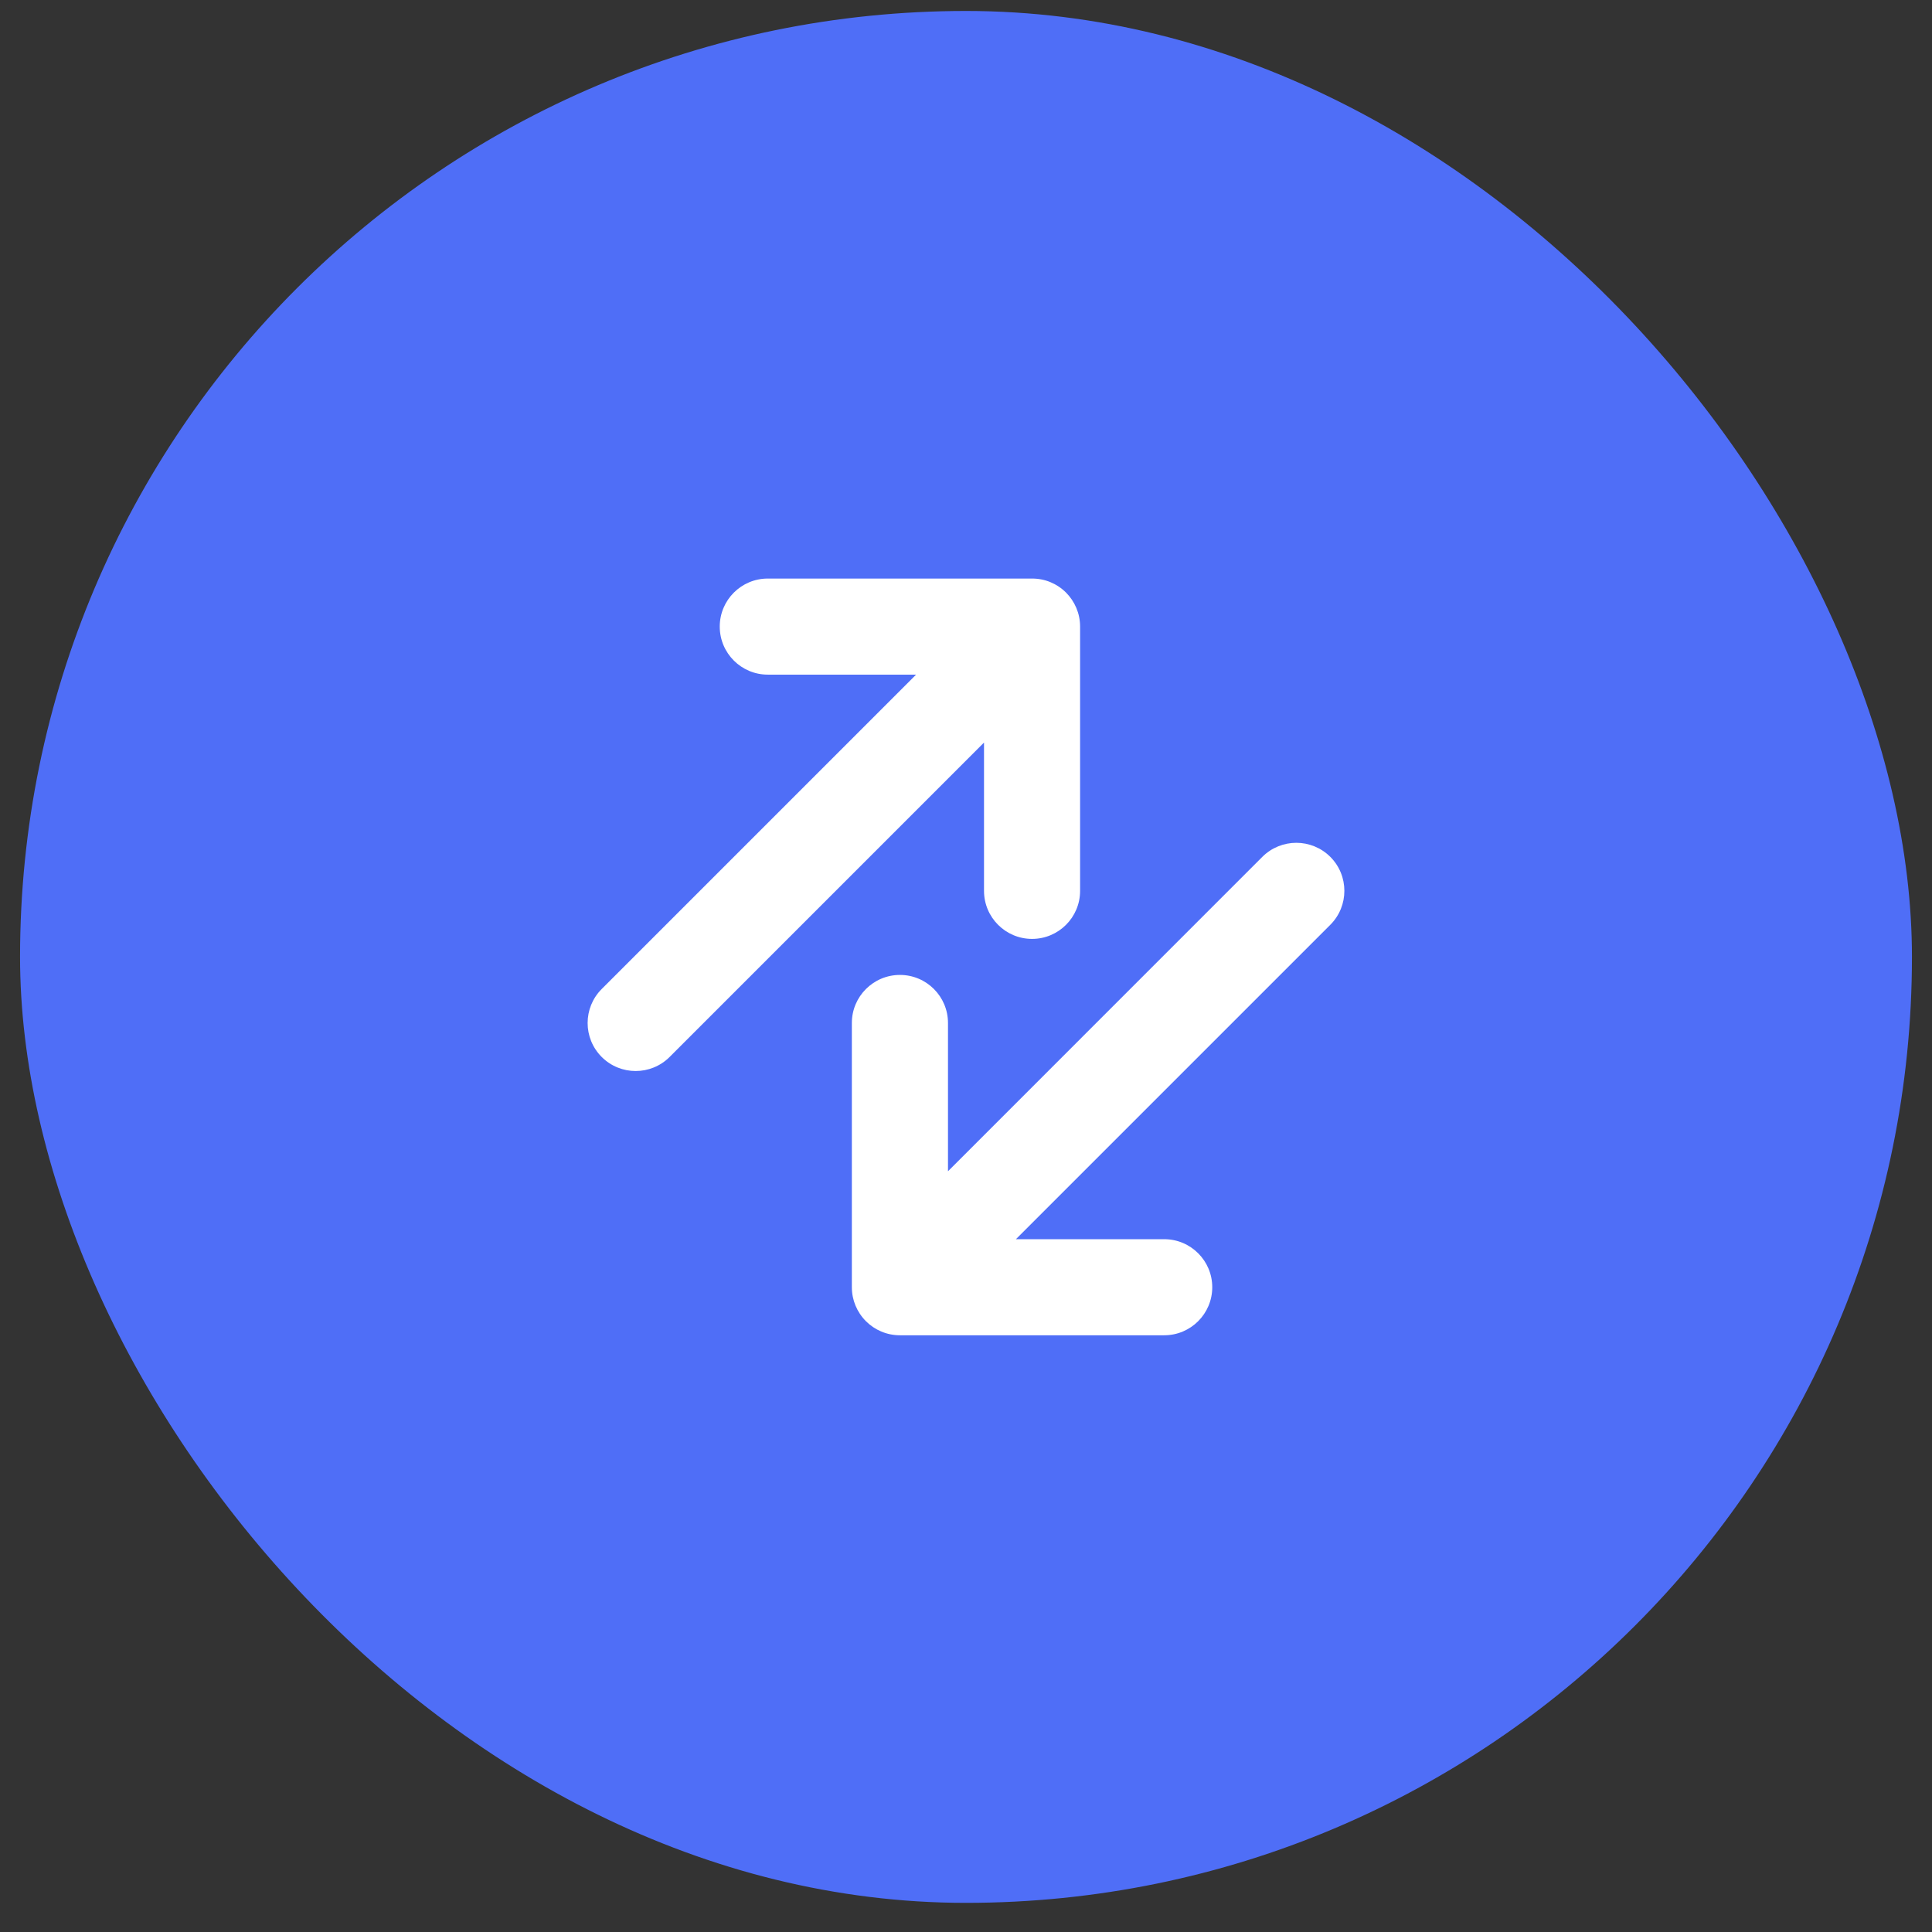 <svg xmlns="http://www.w3.org/2000/svg" width="37" height="37" fill="none" viewBox="0 0 37 37"><rect x="0" y="0" width="37" height="37" fill="#333333" stroke="none"/><g id="Transact Button"><rect id="Rectangle" width="36.232" height="36.232" x=".384" y=".21" fill="#4F6EF7" rx="18.116"/><path id="Combined Shape" fill="#fff" fill-rule="evenodd" d="M18.845 14.221L12.824 20.242C12.465 20.601 11.882 20.601 11.523 20.242C11.164 19.883 11.164 19.3 11.523 18.941L17.544 12.92H14.704C14.196 12.92 13.784 12.508 13.784 12C13.784 11.492 14.196 11.08 14.704 11.08H19.765C19.89 11.08 20.009 11.104 20.117 11.149C20.226 11.194 20.328 11.261 20.416 11.349C20.582 11.516 20.685 11.746 20.685 12V17.061C20.685 17.569 20.273 17.981 19.765 17.981C19.257 17.981 18.845 17.569 18.845 17.061V14.221ZM19.456 23.732H22.296C22.804 23.732 23.216 24.144 23.216 24.652C23.216 25.16 22.804 25.572 22.296 25.572H17.235C16.982 25.572 16.752 25.47 16.586 25.305C16.585 25.303 16.583 25.302 16.582 25.301C16.495 25.213 16.429 25.112 16.384 25.004C16.339 24.896 16.314 24.777 16.314 24.652V19.591C16.314 19.083 16.727 18.671 17.235 18.671C17.743 18.671 18.155 19.083 18.155 19.591V22.431L24.175 16.41C24.535 16.051 25.117 16.051 25.477 16.41C25.836 16.769 25.836 17.352 25.477 17.711L19.456 23.732Z" clip-rule="evenodd"/></g></svg>
